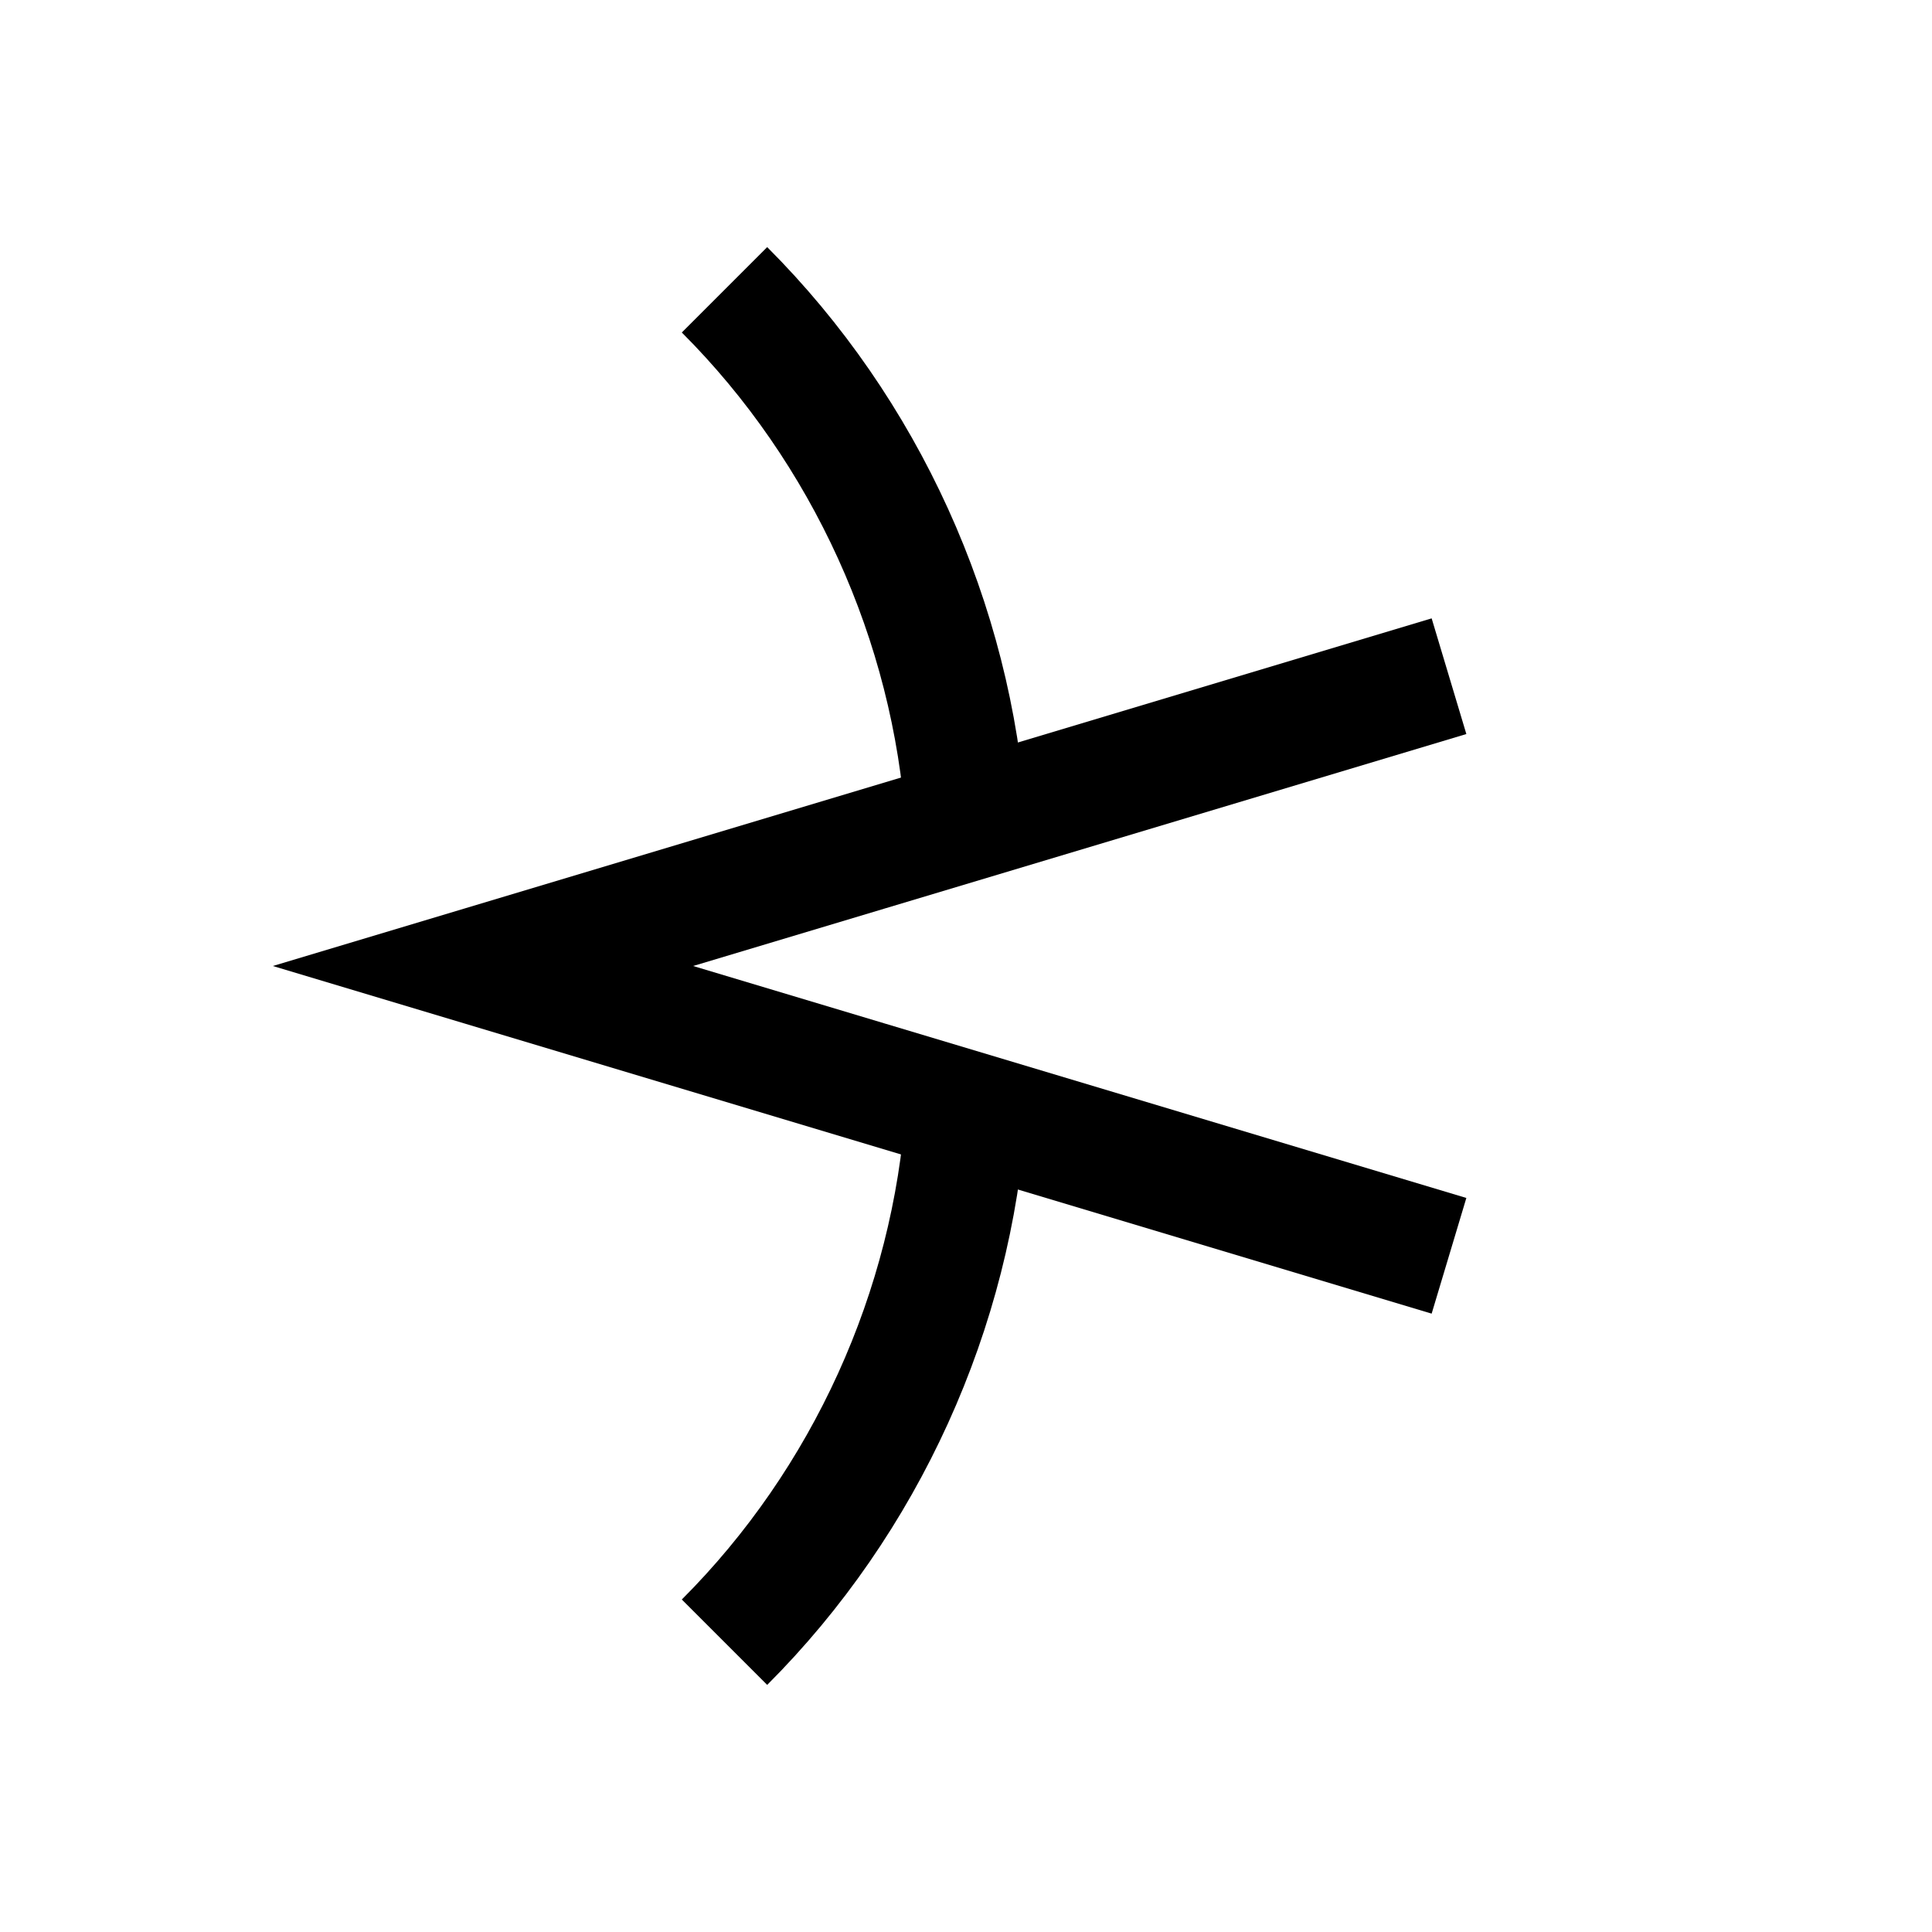 <?xml version="1.0"?><svg fill="transparent" viewBox="-100 -100 200 200" width="200px" height="200px" xmlns="http://www.w3.org/2000/svg"><path stroke="black" fill="none" stroke-width="12.5" stroke-linejoin="miter" d="M 50 -30 L -50 0 L 50 30"/><path stroke="black" fill="none" stroke-width="12.5" d="M -25 -70 C  -10.4 -55.4,  -1.4 -35.6,  0 -15 "/><path stroke="black" fill="none" stroke-width="12.5" d="M -25 70 C  -10.4 55.4,  -1.4 35.6,  0 15 "/></svg>
